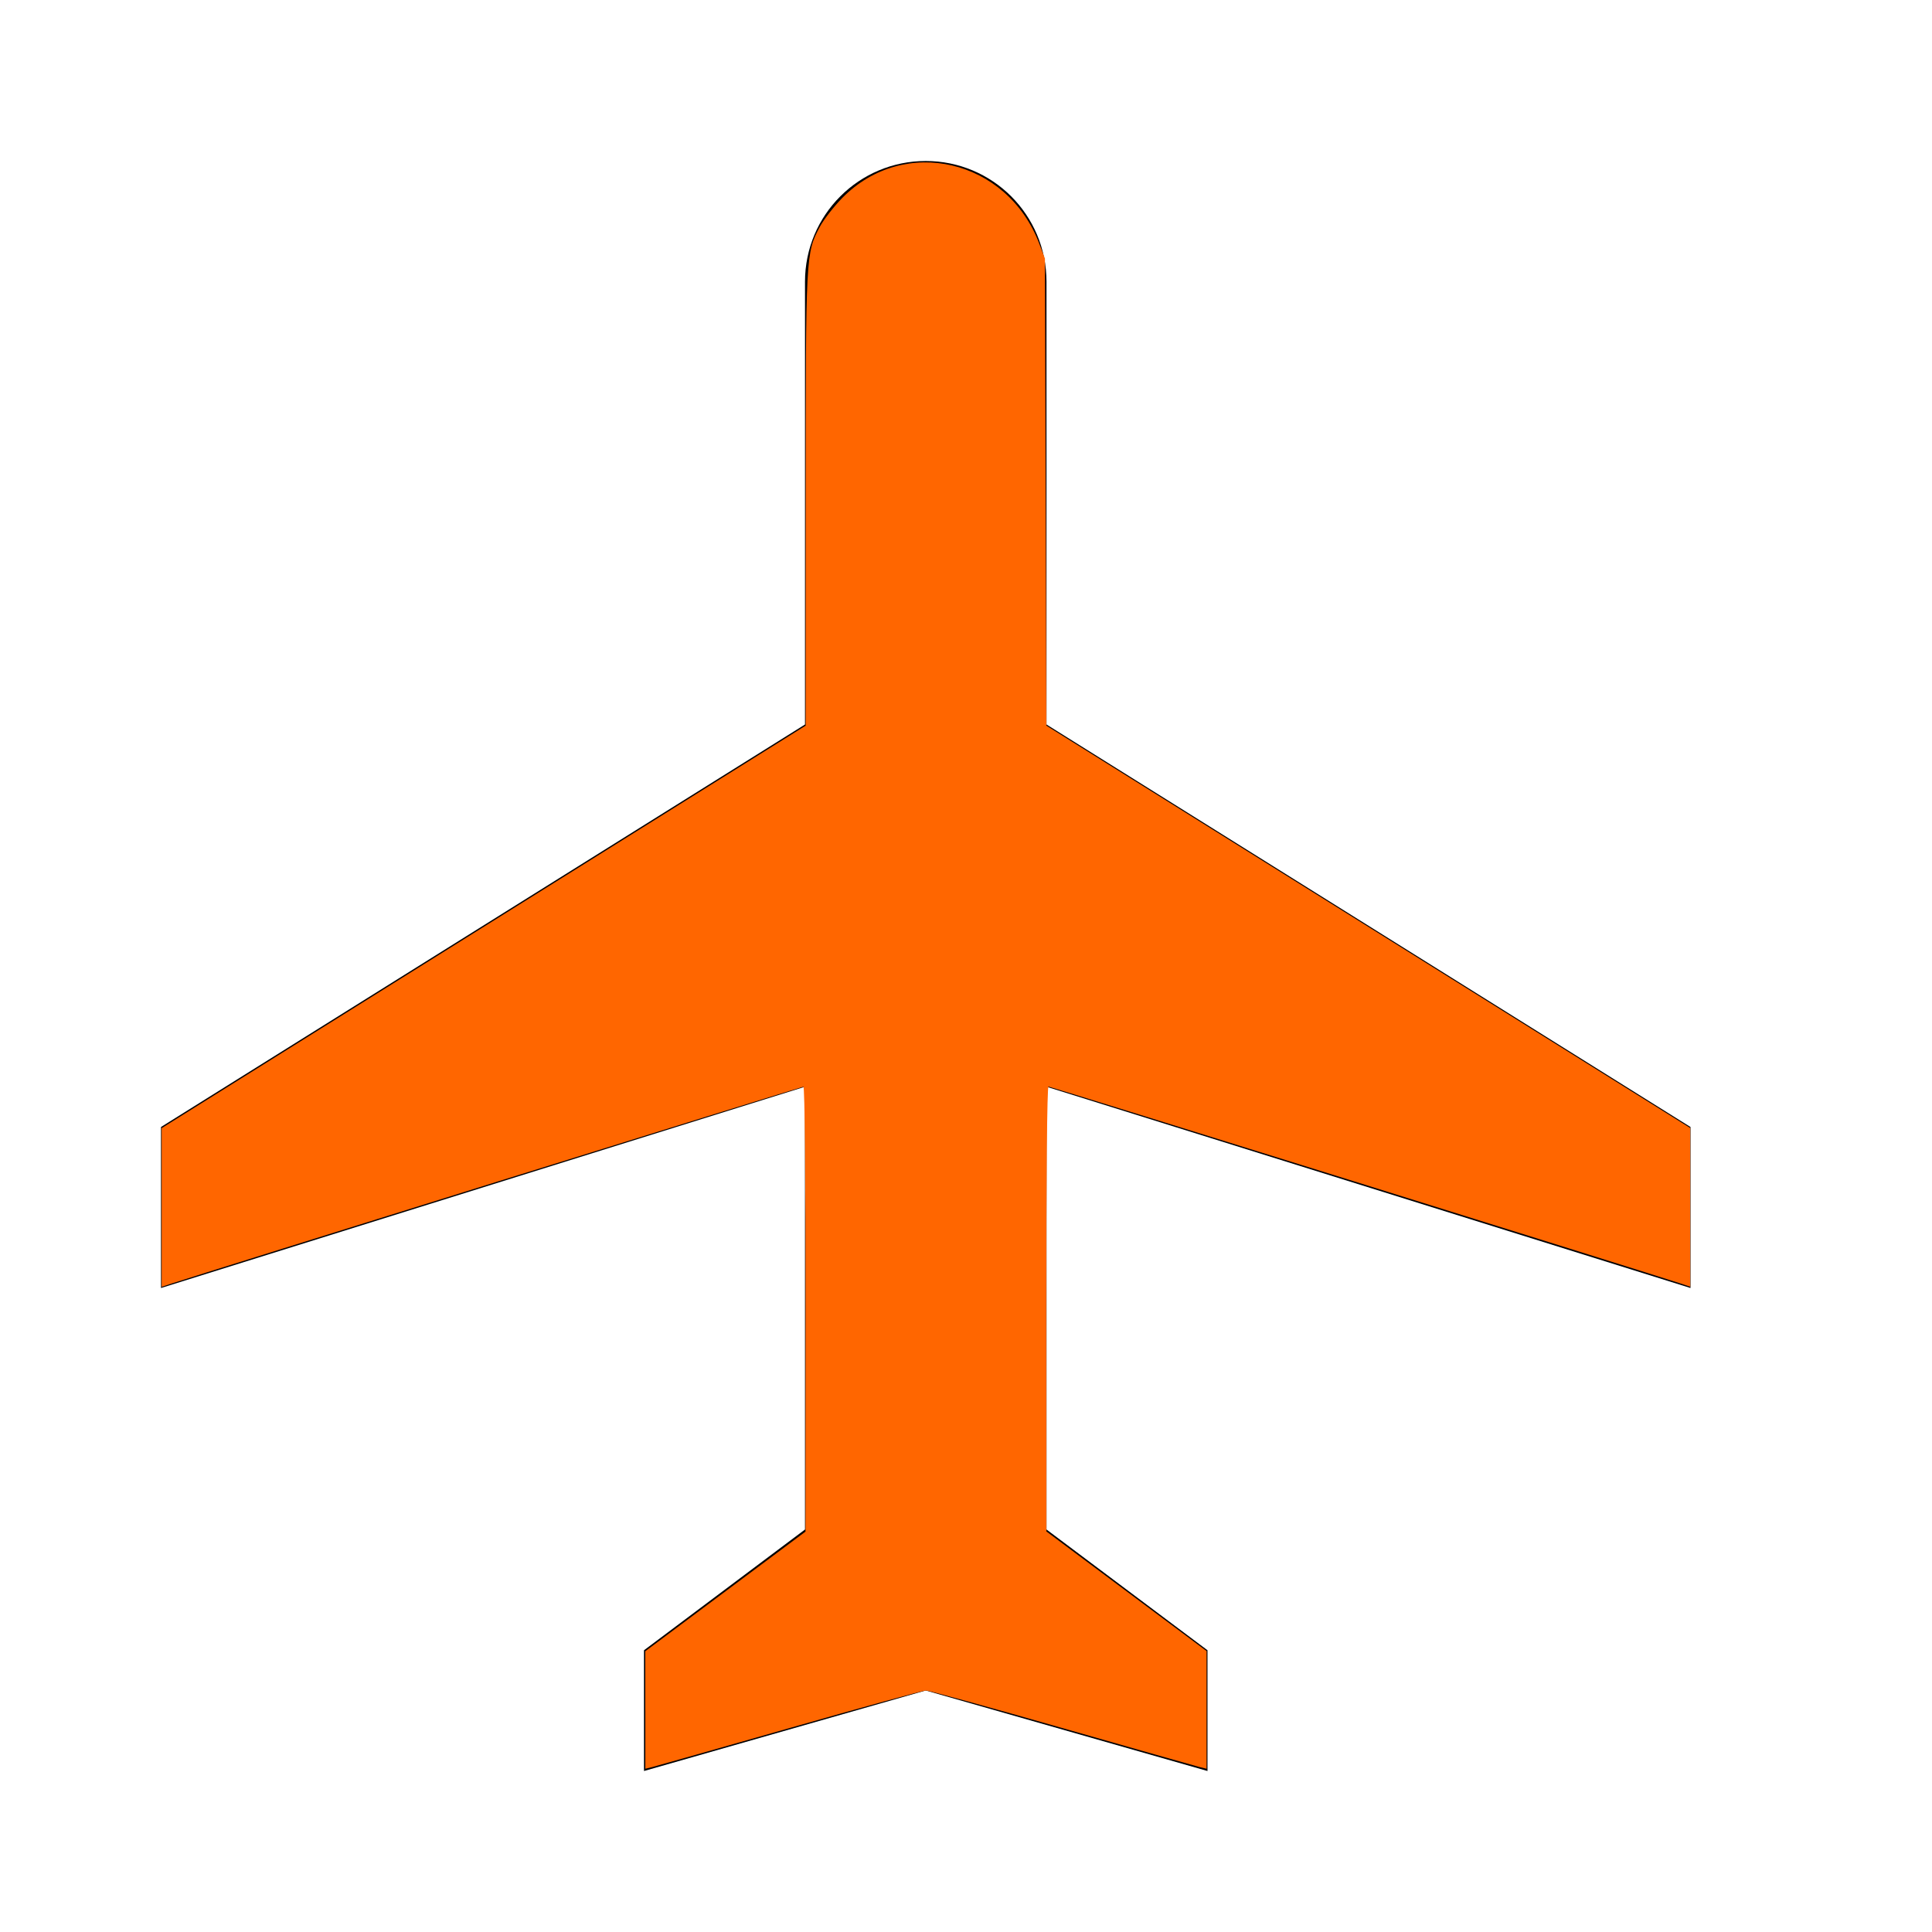 <?xml version="1.0" encoding="UTF-8" standalone="no"?>
<svg
   xmlns:dc="http://purl.org/dc/elements/1.1/"
   xmlns:cc="http://creativecommons.org/ns#"
   xmlns:rdf="http://www.w3.org/1999/02/22-rdf-syntax-ns#"
   xmlns:svg="http://www.w3.org/2000/svg"
   xmlns="http://www.w3.org/2000/svg"
   xmlns:sodipodi="http://sodipodi.sourceforge.net/DTD/sodipodi-0.dtd"
   xmlns:inkscape="http://www.inkscape.org/namespaces/inkscape"
   width="24"
   height="24"
   viewBox="0 0 24 24"
   id="svg3386"
   version="1.1"
   inkscape:version="0.91 r13725"
   sodipodi:docname="flight_orange.svg">
  <defs
     id="defs3394" />
  <sodipodi:namedview
     pagecolor="#ffffff"
     bordercolor="#666666"
     borderopacity="1"
     objecttolerance="10"
     gridtolerance="10"
     guidetolerance="10"
     inkscape:pageopacity="0"
     inkscape:pageshadow="2"
     inkscape:window-width="1852"
     inkscape:window-height="947"
     id="namedview3392"
     showgrid="false"
     inkscape:zoom="32.125"
     inkscape:cx="12"
     inkscape:cy="12"
     inkscape:window-x="64"
     inkscape:window-y="0"
     inkscape:window-maximized="1"
     inkscape:current-layer="svg3386" />
  <path
     d="M10.18 9"
     id="path3388" />
  <path
     d="M21 16v-2l-8-5V3.5c0-.83-.67-1.5-1.5-1.5S10 2.67 10 3.5V9l-8 5v2l8-2.5V19l-2 1.5V22l3.5-1 3.5 1v-1.5L13 19v-5.5l8 2.5z"
     id="path3390" />
  <path
     style="fill:#ff6600;stroke:none;stroke-width:1px;stroke-linecap:butt;stroke-linejoin:miter;stroke-opacity:1"
     d="m 8.016,21.243 0,-0.731 0.995,-0.743 0.995,-0.743 0.001,-2.763 c 7.56e-4,-1.626 -0.01,-2.763 -0.027,-2.763 -0.025,0 -7.497,2.328 -7.84,2.442 l -0.132,0.044 5.1e-6,-0.986 5e-6,-0.986 4,-2.5 4,-2.5 5.42e-4,-2.807 c 5.88e-4,-3.059 7.72e-4,-3.062 0.177,-3.392 0.048,-0.089 0.173,-0.25 0.279,-0.358 0.769,-0.78 2.047,-0.481 2.446,0.571 l 0.07,0.184 0.009,2.901 0.009,2.901 3.999,2.499 3.999,2.499 5e-6,0.986 5e-6,0.986 -0.132,-0.044 c -0.343,-0.114 -7.815,-2.442 -7.84,-2.442 -0.017,0 -0.028,1.136 -0.027,2.763 l 0.001,2.763 0.995,0.743 0.995,0.743 0,0.731 0,0.731 -0.086,-0.021 c -0.047,-0.012 -0.817,-0.23 -1.711,-0.486 -0.894,-0.256 -1.654,-0.465 -1.689,-0.465 -0.035,0 -0.795,0.209 -1.689,0.465 -0.894,0.256 -1.664,0.474 -1.711,0.486 l -0.086,0.021 0,-0.731 z"
     id="path3398"
     inkscape:connector-curvature="0" />
</svg>
